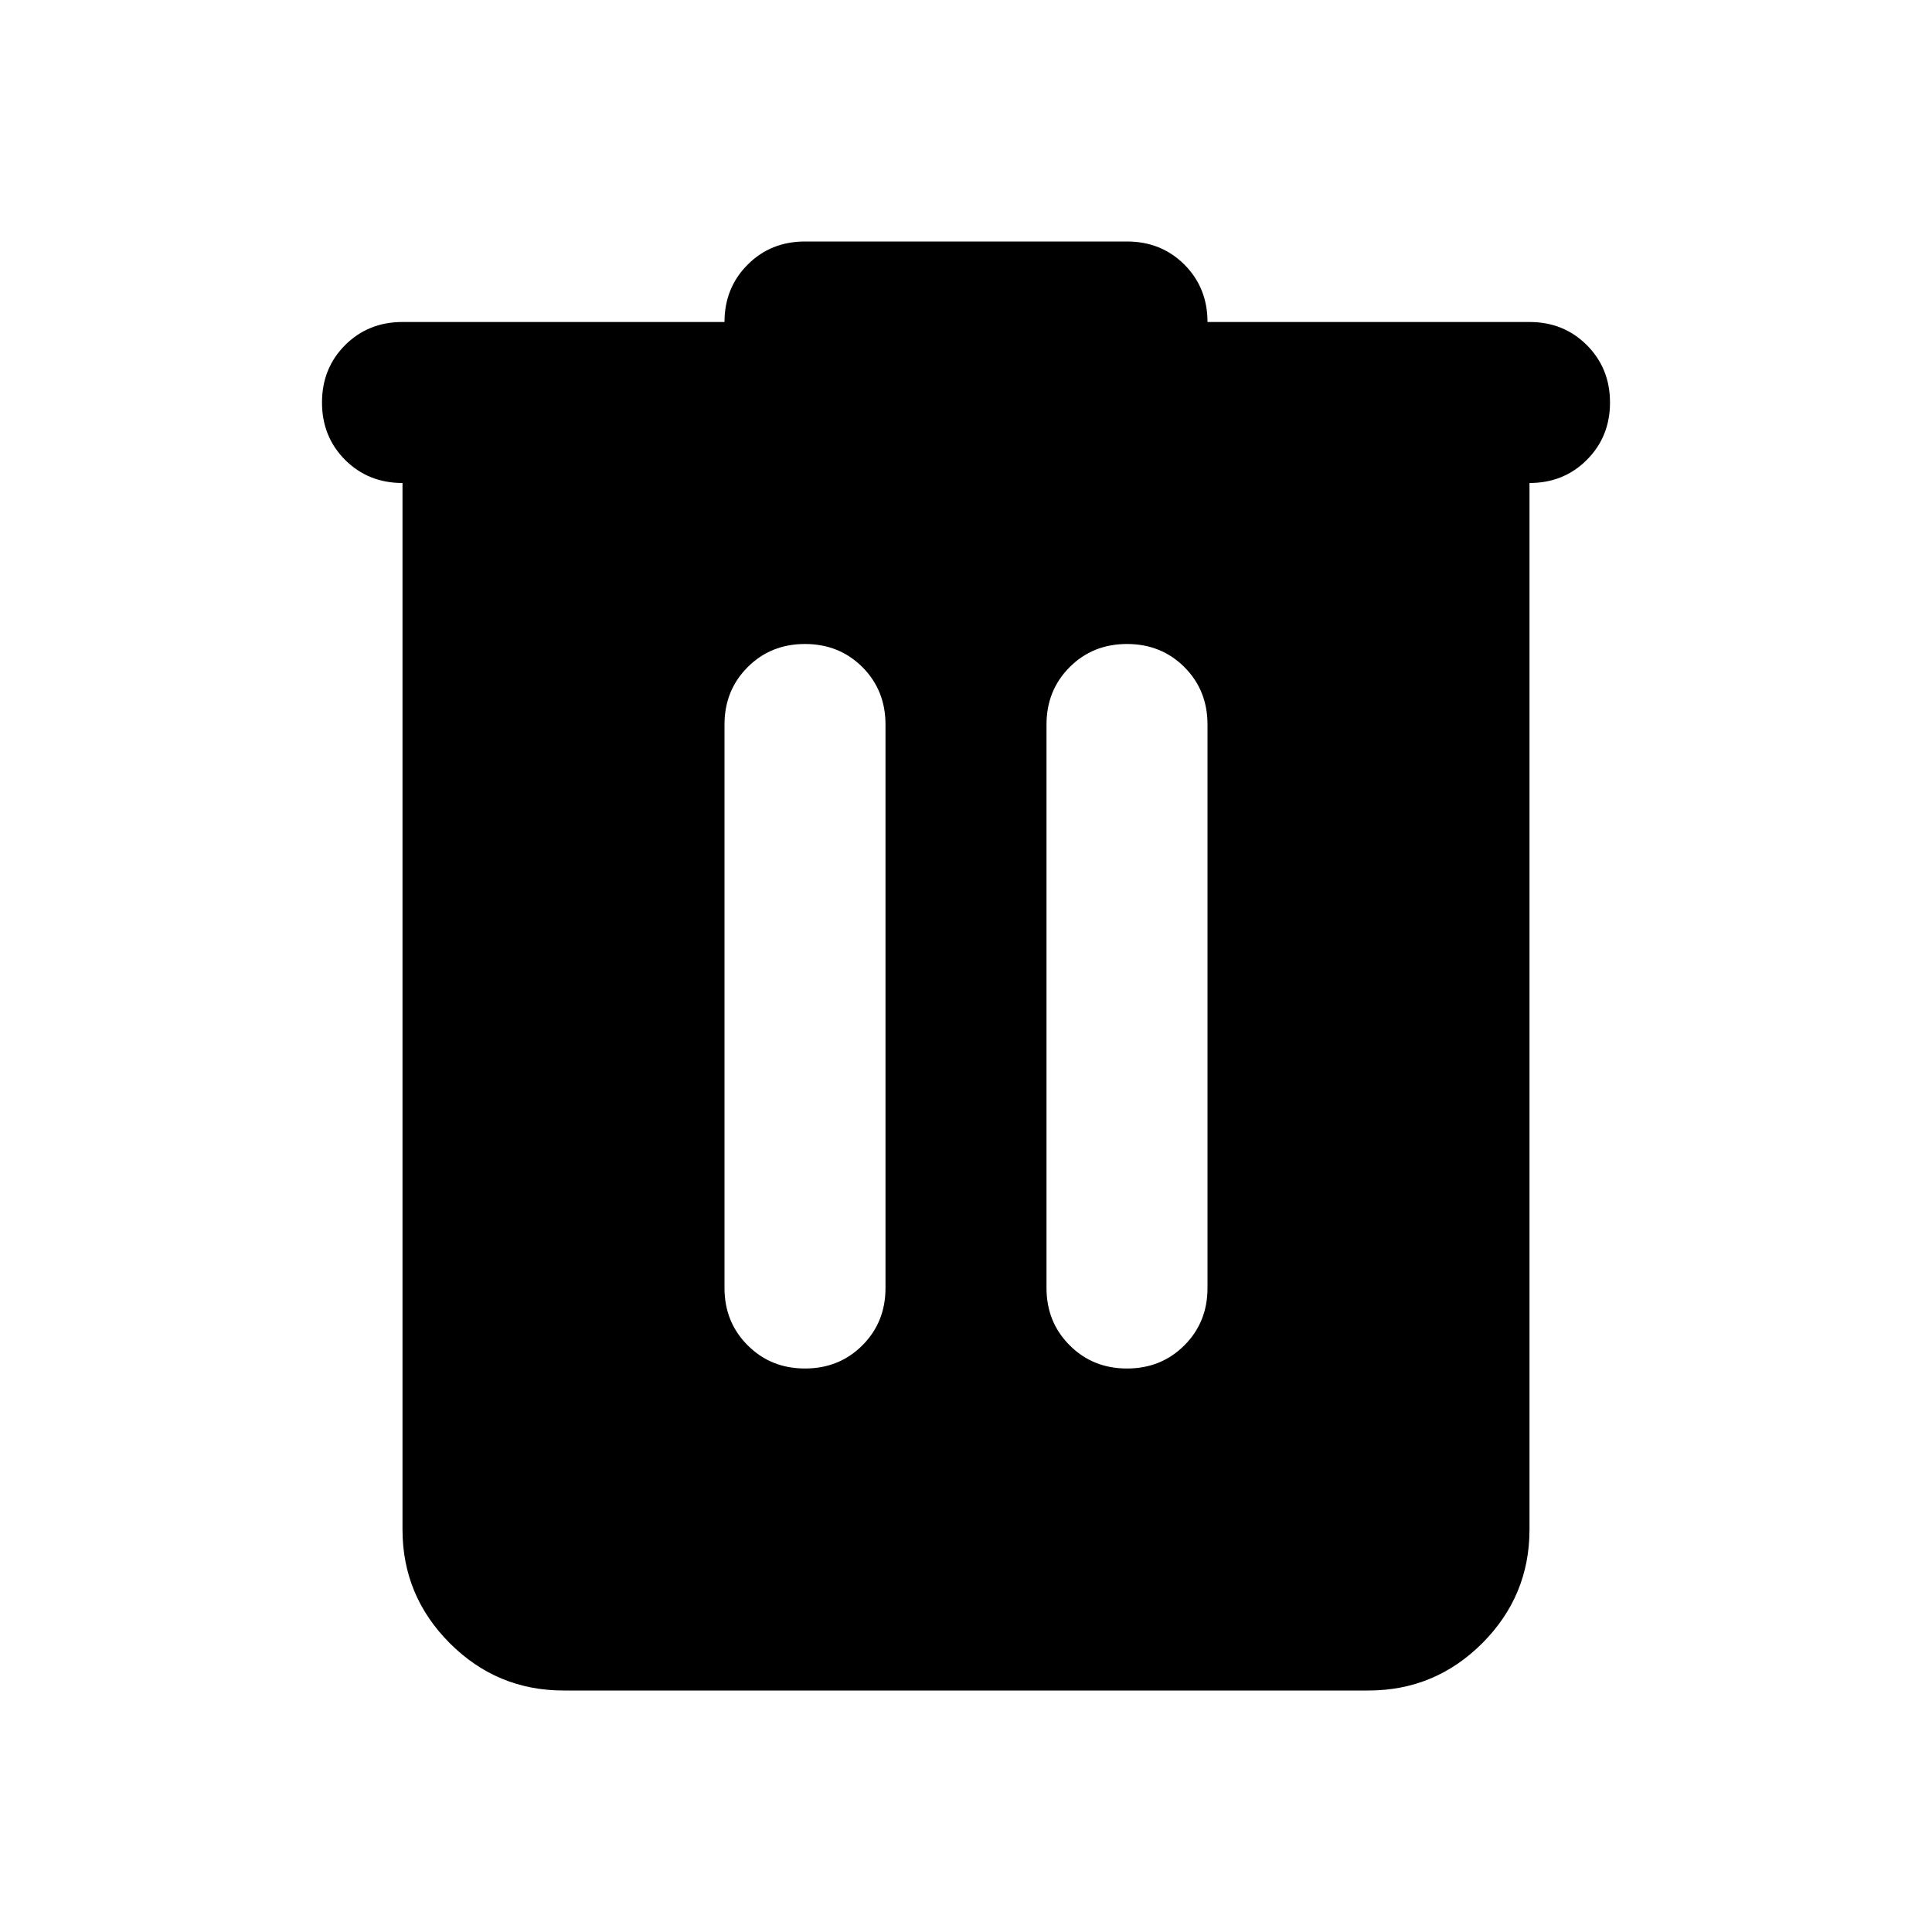 <svg xmlns="http://www.w3.org/2000/svg" xmlns:xlink="http://www.w3.org/1999/xlink" aria-hidden="true" role="img" id="footer-sample-full" width="30" height="30" preserveAspectRatio="xMidYMid meet" viewBox="0 0 24 24" class="iconify iconify--material-symbols"><path fill="currentColor" d="M7 21q-.825 0-1.412-.587Q5 19.825 5 19V6q-.425 0-.713-.287Q4 5.425 4 5t.287-.713Q4.575 4 5 4h4q0-.425.288-.713Q9.575 3 10 3h4q.425 0 .713.287Q15 3.575 15 4h4q.425 0 .712.287Q20 4.575 20 5t-.288.713Q19.425 6 19 6v13q0 .825-.587 1.413Q17.825 21 17 21Zm2-5q0 .425.288.712Q9.575 17 10 17t.713-.288Q11 16.425 11 16V9q0-.425-.287-.713Q10.425 8 10 8t-.712.287Q9 8.575 9 9Zm4 0q0 .425.288.712q.287.288.712.288t.713-.288Q15 16.425 15 16V9q0-.425-.287-.713Q14.425 8 14 8t-.712.287Q13 8.575 13 9Z"></path></svg>